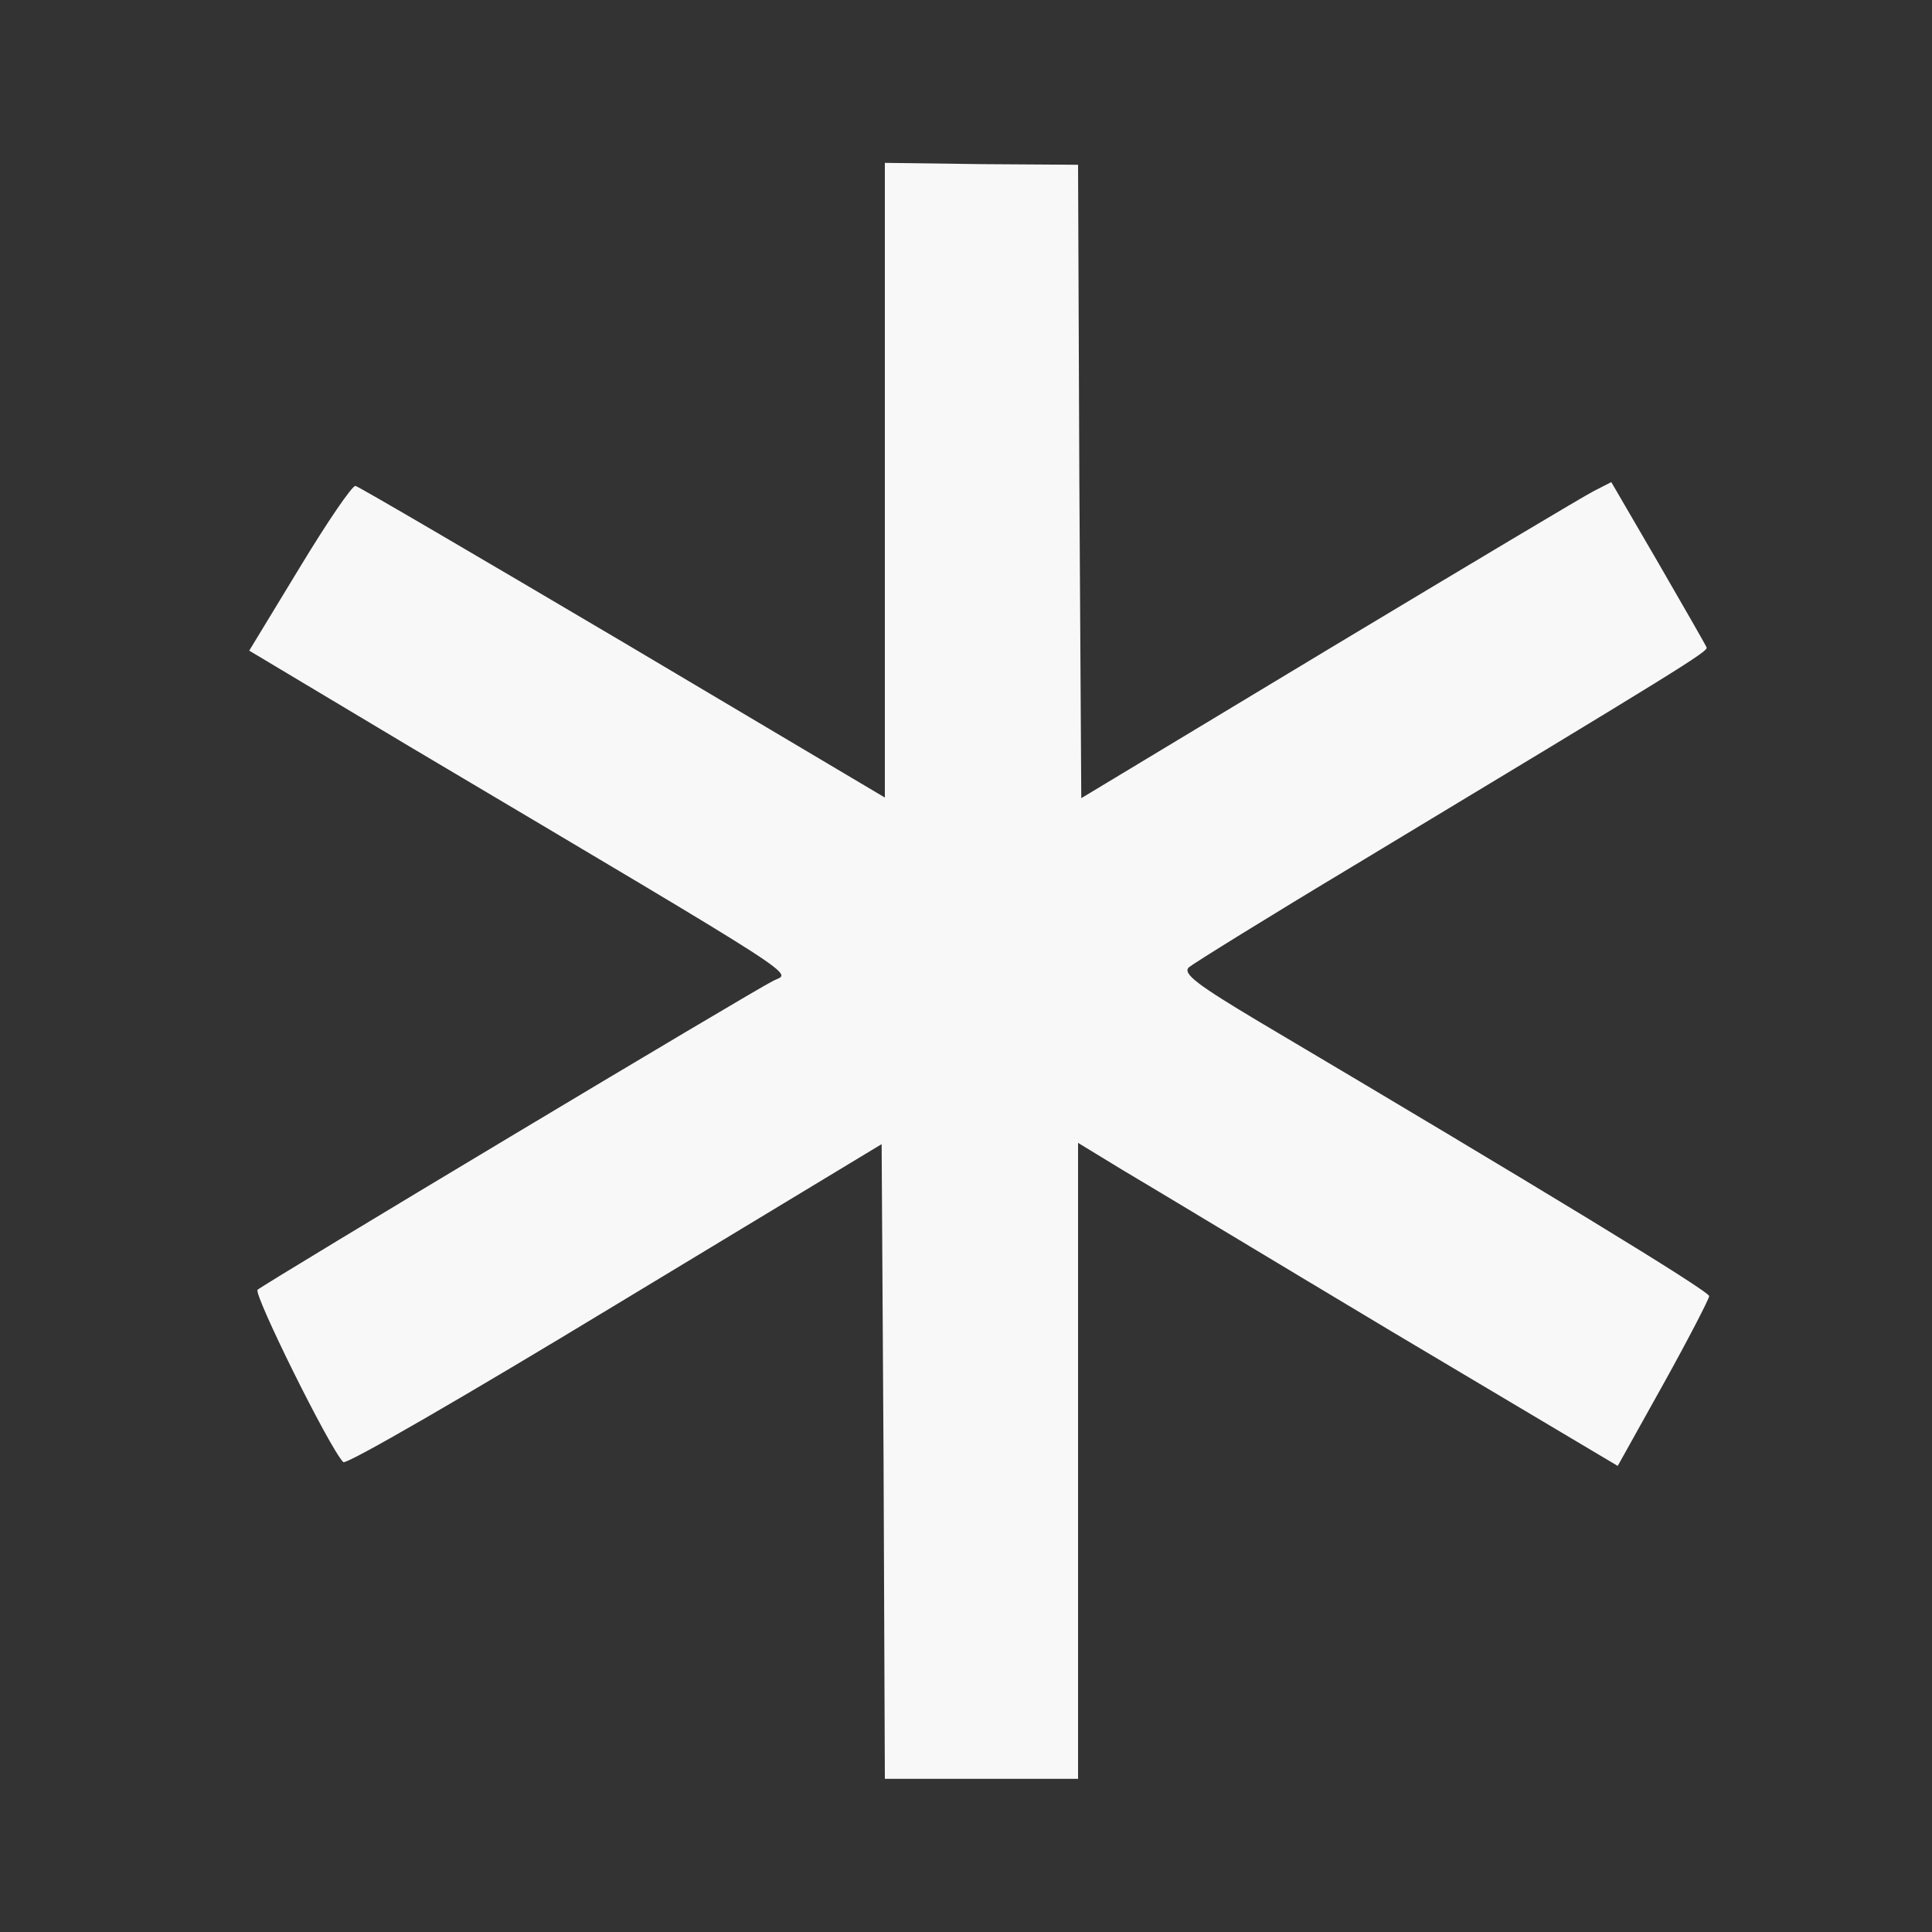 <?xml version="1.0" encoding="UTF-8" standalone="no"?>
<!DOCTYPE svg PUBLIC "-//W3C//DTD SVG 1.1//EN" "http://www.w3.org/Graphics/SVG/1.1/DTD/svg11.dtd">
<svg width="100%" height="100%" viewBox="0 0 24 24" version="1.1" xmlns="http://www.w3.org/2000/svg" xmlns:xlink="http://www.w3.org/1999/xlink" xml:space="preserve" xmlns:serif="http://www.serif.com/" style="fill-rule:evenodd;clip-rule:evenodd;stroke-linejoin:round;stroke-miterlimit:2;">
    <rect x="0" y="0" width="24" height="24" fill="#333333" stroke="none"/>
    <g transform="matrix(0.08,0,0,0.079,-48.528,-23.486)">
        <path d="M774.2,373L774.5,422.8L813,399.3C834.2,386.4 852.7,375.2 854.1,374.5L856.8,373.1L864.1,385.8C868.1,392.8 871.5,398.8 871.6,399.1C871.9,399.7 867.6,402.4 817,433.3C803.5,441.5 791.9,448.8 791.2,449.4C790.2,450.4 792.6,452.2 802.2,458C845.2,483.8 872,500.3 872,501.1C872,501.5 868.8,507.8 864.9,514.9L857.8,527.8L822.6,506.6C803.3,494.9 784.5,483.4 780.8,481.2L774,477L774,577L744,577L743.8,527.1L743.5,477.2L702,502.6C679.2,516.6 660.3,527.7 659.9,527.2C657.7,524.9 645.9,500.7 646.6,500.1C647.7,499.1 723.3,453.2 726.7,451.5C729.4,450.1 733.3,452.6 670.4,414.8L645.3,399.6L653.1,386.6C657.4,379.4 661.3,373.6 661.8,373.7C662.3,373.8 681,384.9 703.4,398.3L744,422.7L744,322.9L759,323.1L774,323.2L774.2,373Z" style="fill:rgb(248,248,248);"/>
    </g>
</svg>
